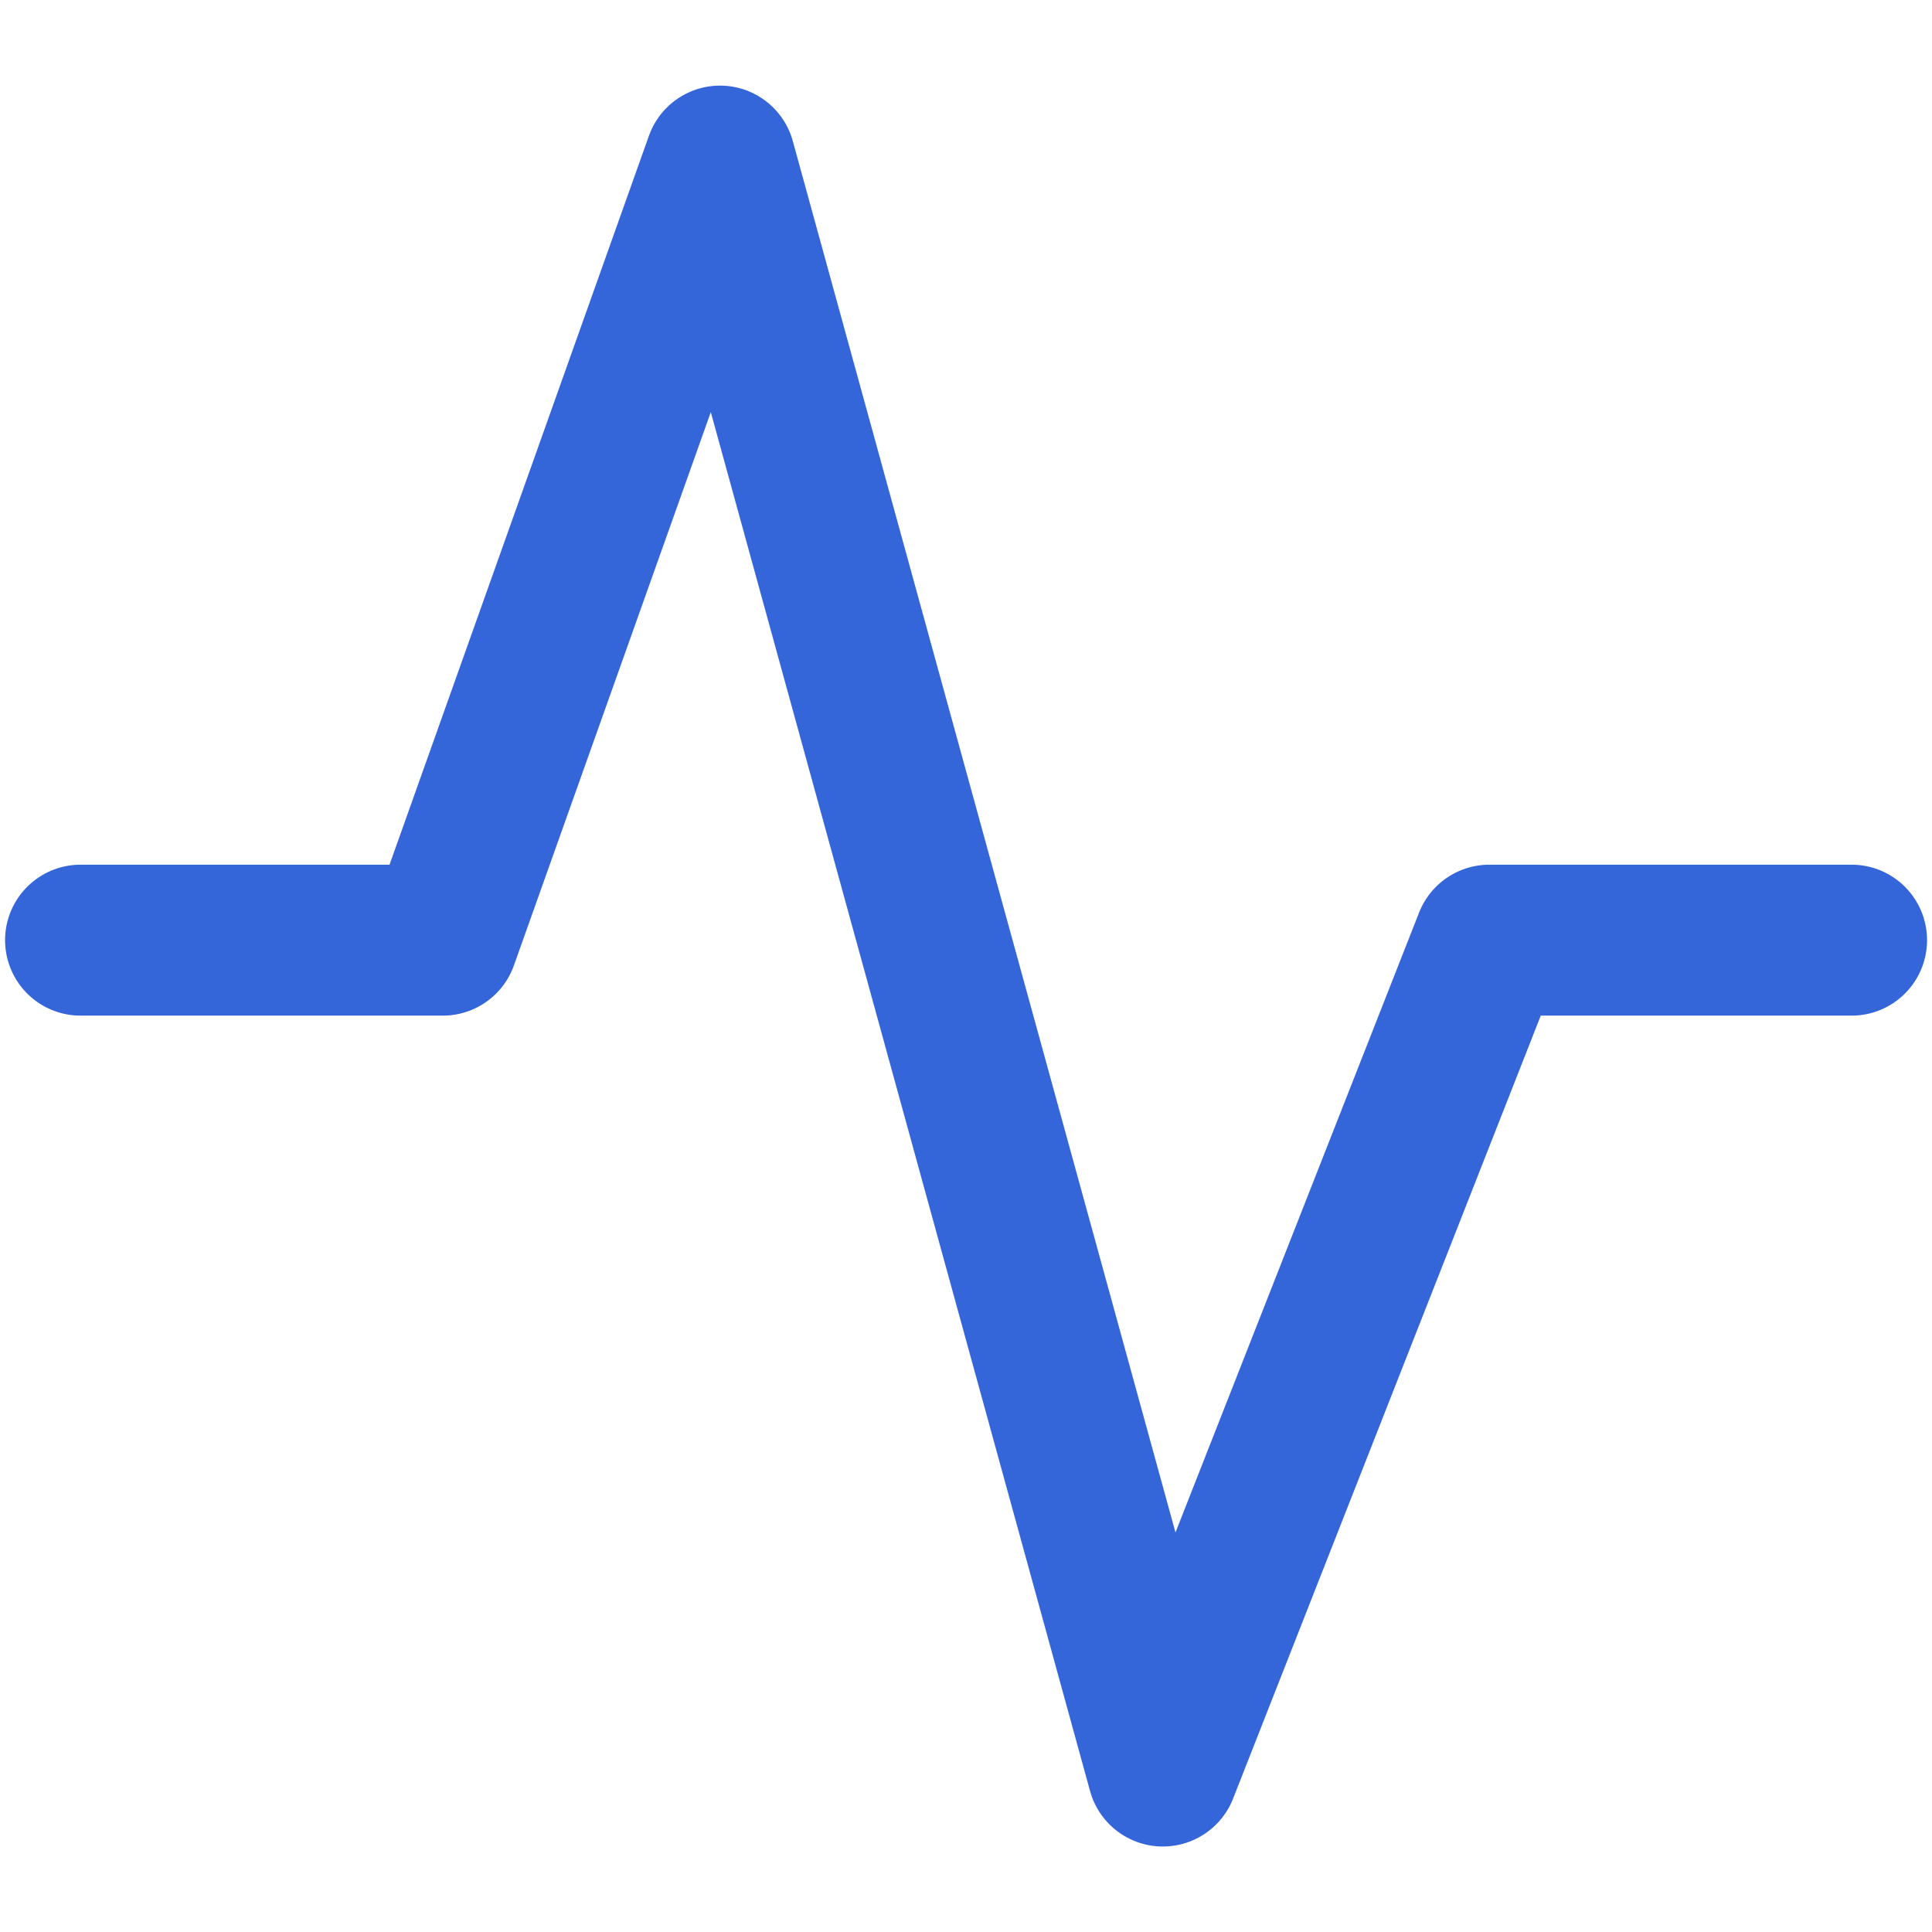 <svg width="16" height="16" viewBox="0 0 16 16" fill="none" xmlns="http://www.w3.org/2000/svg">
<path d="M0.667 7.786H3.667L5.963 1.334L9.63 14.667L12.334 7.786H15.334" stroke="#3465D9" stroke-width="1.25" stroke-linecap="round" stroke-linejoin="round"/>
</svg>
